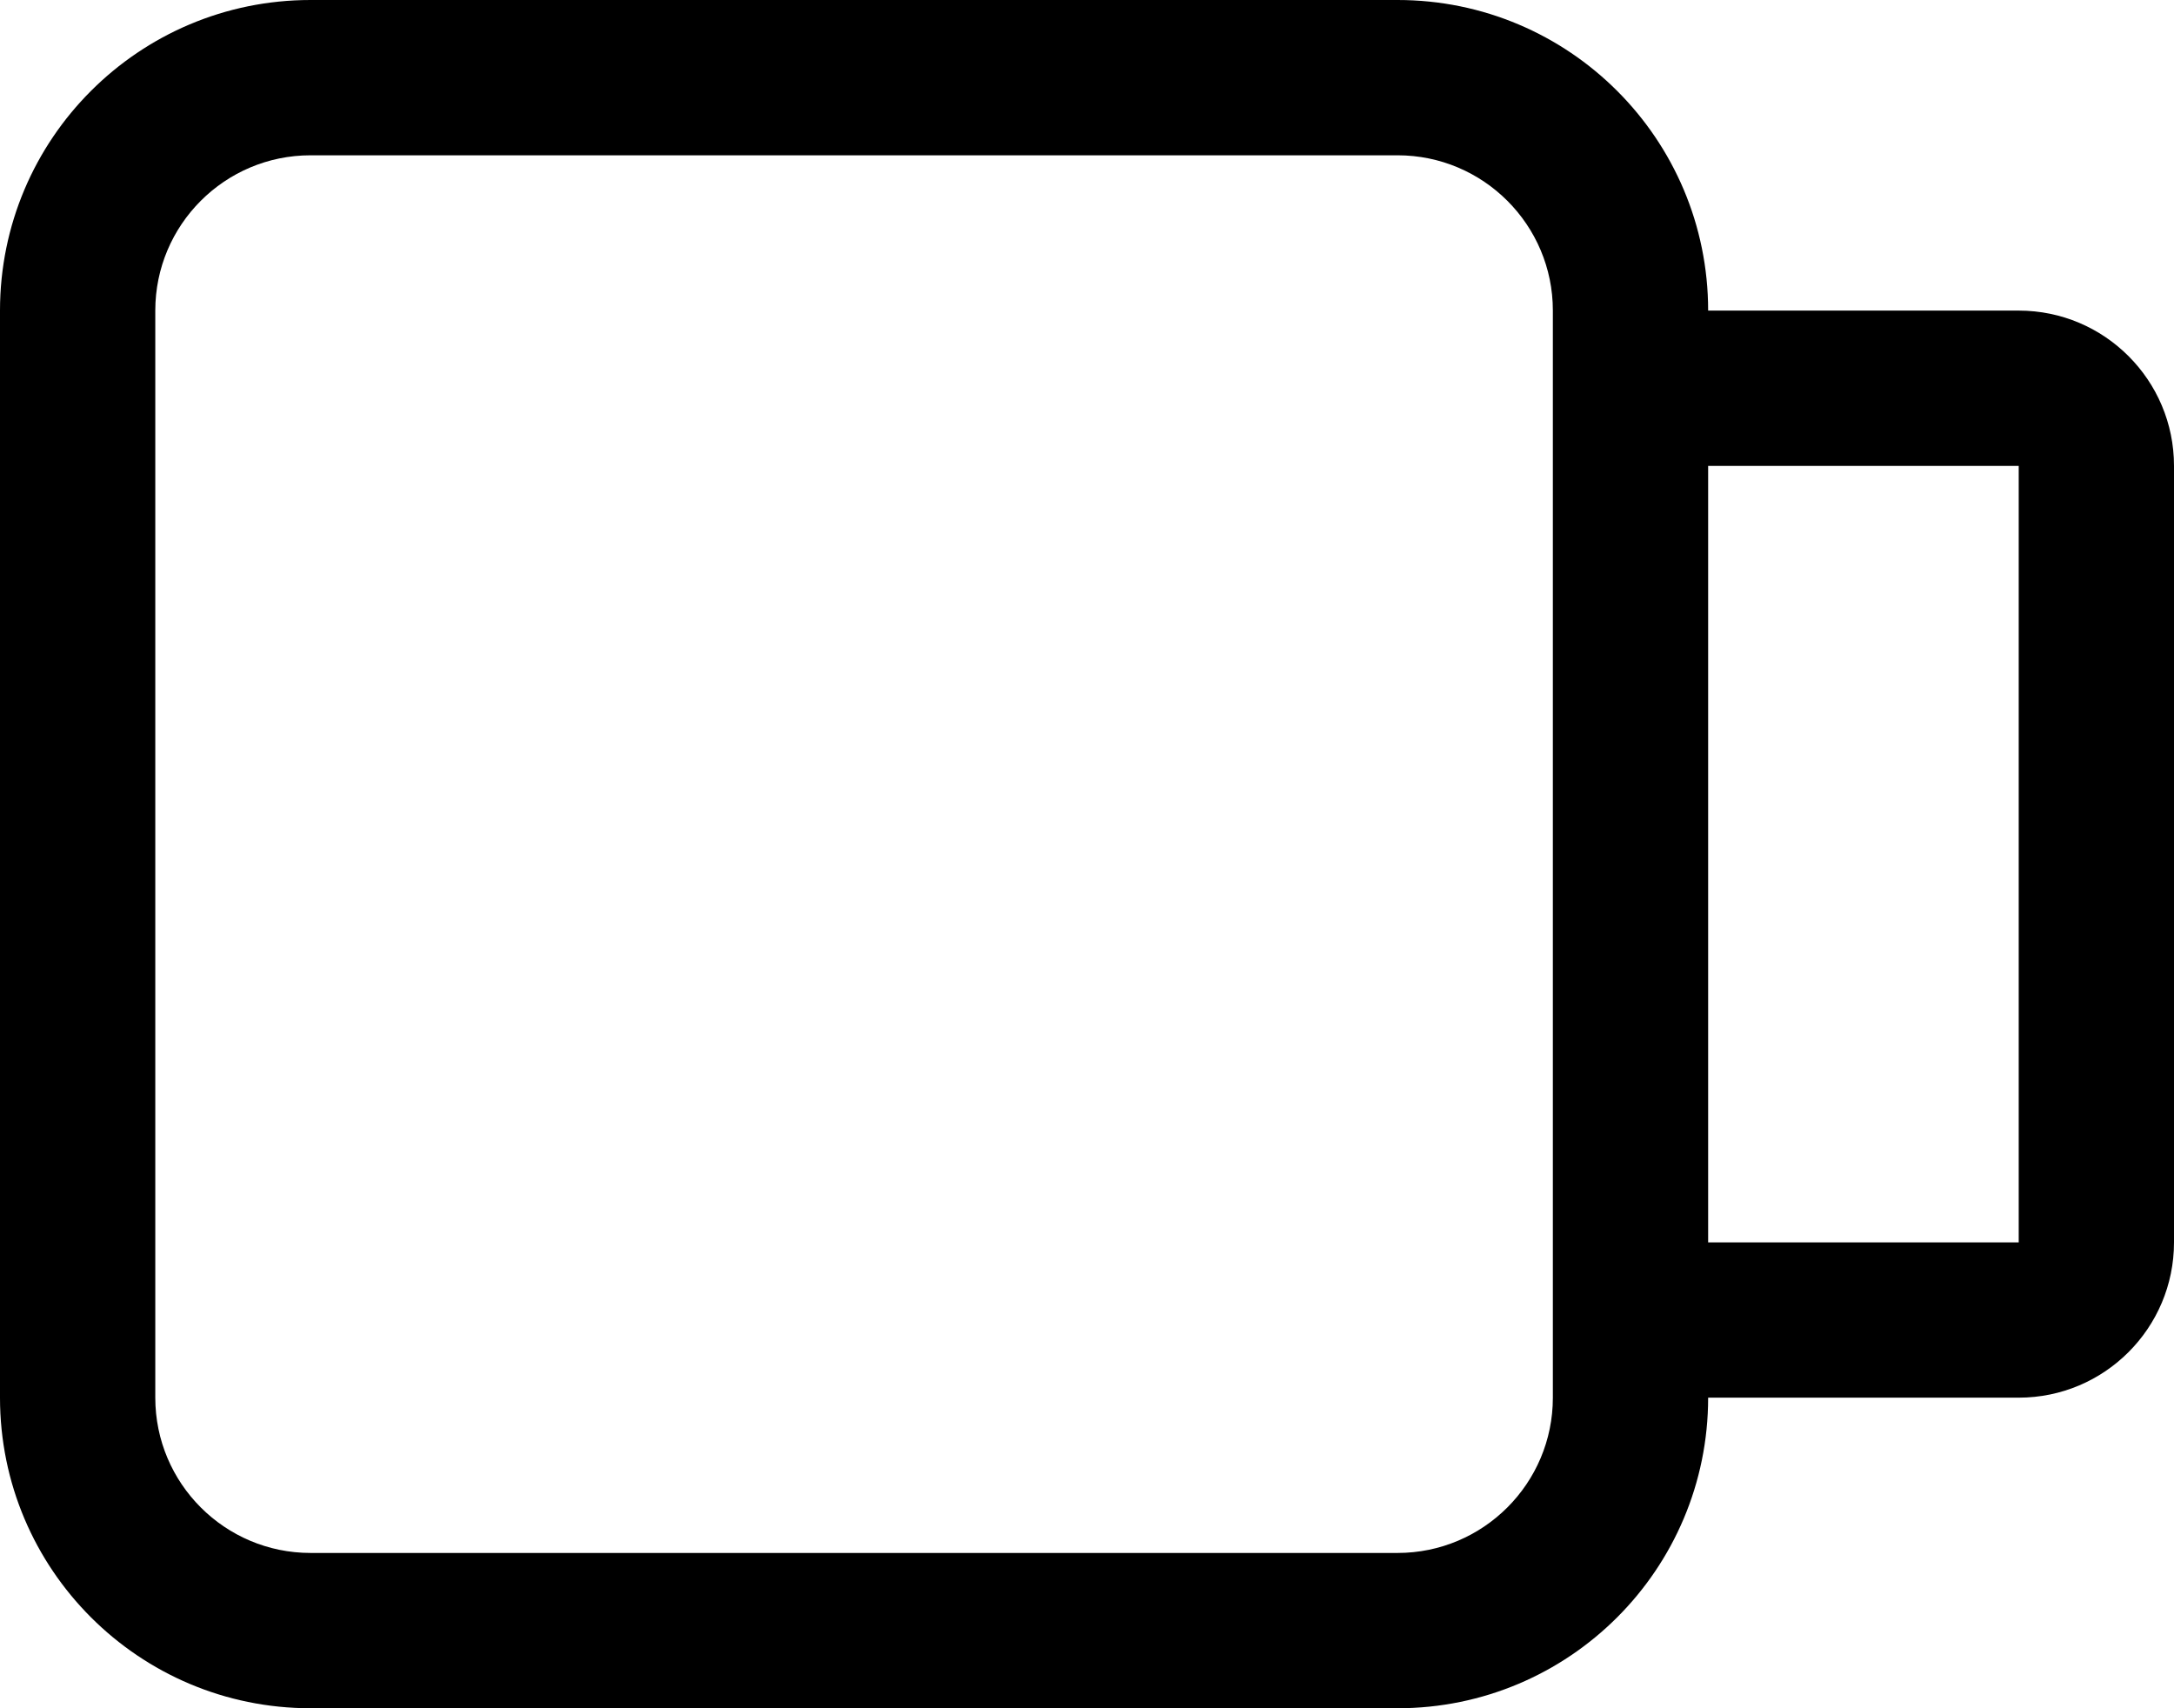 <svg width="14" height="11" viewBox="0 0 14 11" fill="none" xmlns="http://www.w3.org/2000/svg">
<path fill-rule="evenodd" clip-rule="evenodd" d="M0 2C0 0.895 0.895 0 2 0H9C10.105 0 11 0.895 11 2H13C13.552 2 14 2.448 14 3V8C14 8.552 13.552 9 13 9H11C11 10.105 10.105 11 9 11H2C0.895 11 0 10.105 0 9V2ZM10 8V3V2C10 1.448 9.552 1 9 1H2C1.448 1 1 1.448 1 2V9C1 9.552 1.448 10 2 10H9C9.552 10 10 9.552 10 9V8ZM11 8H13V3H11V8Z" fill="#000000"/>
</svg>
